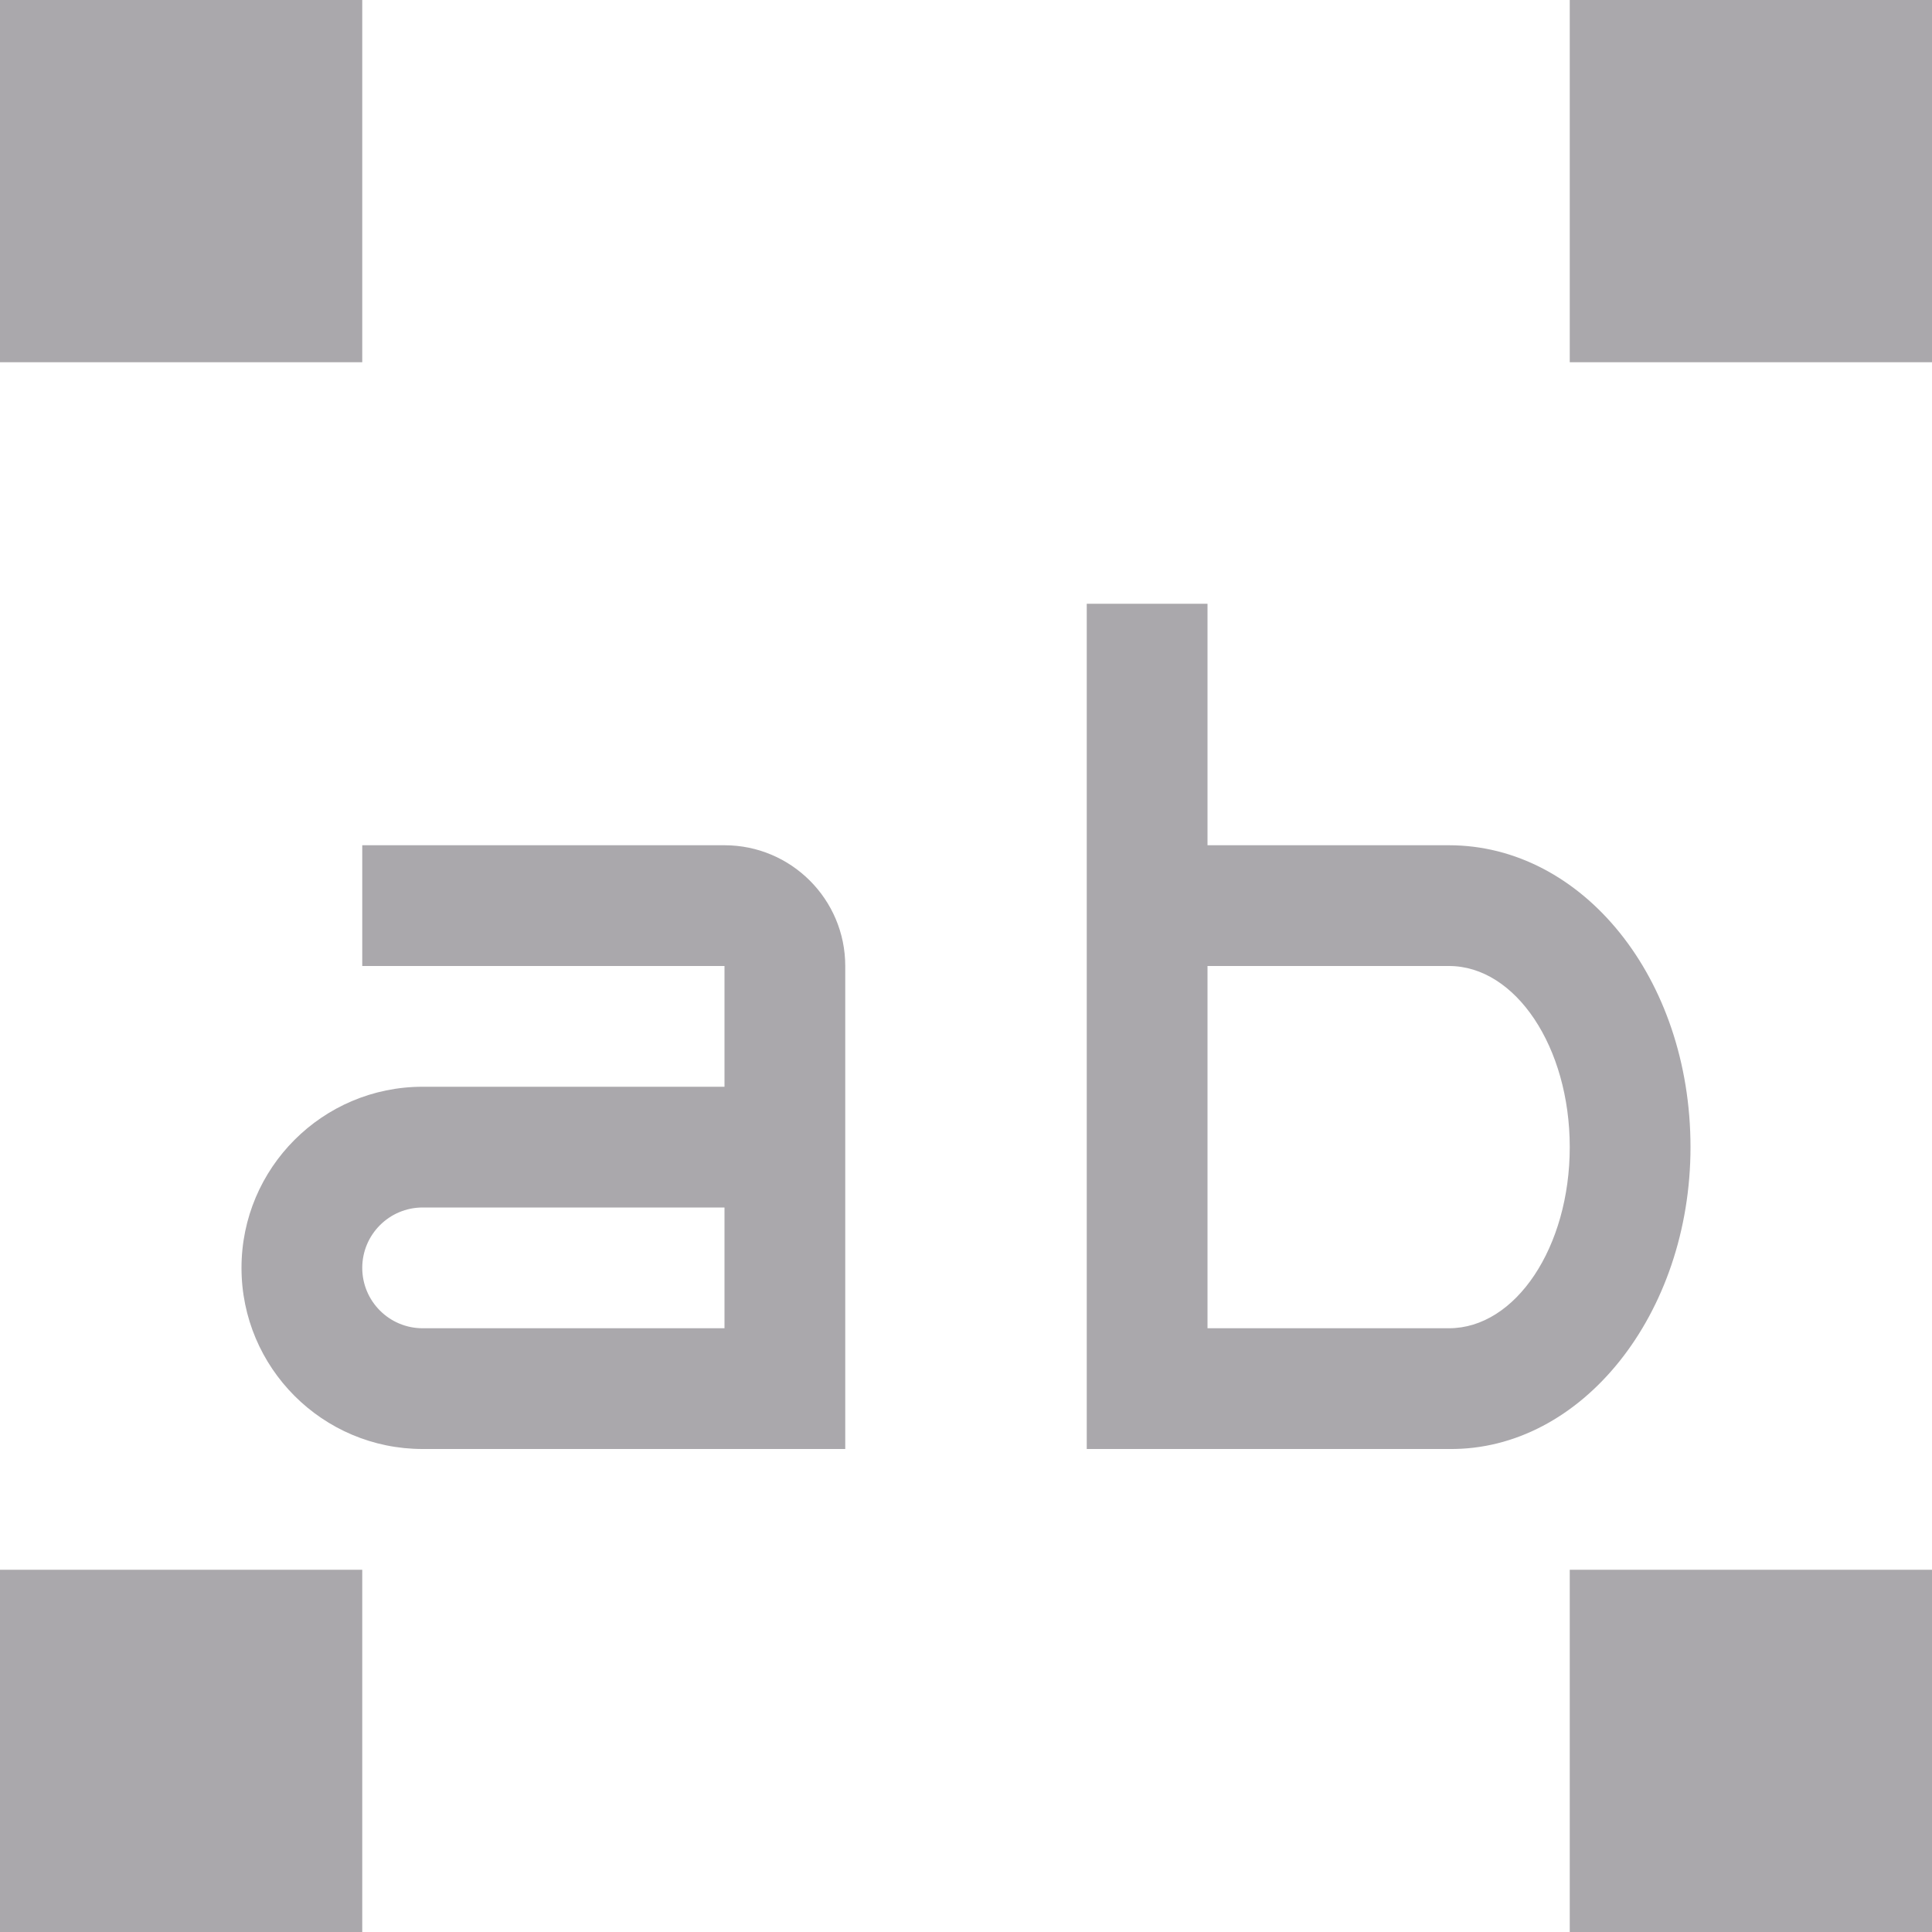 <svg viewBox="0 0 16 16" xmlns="http://www.w3.org/2000/svg"><path d="m0 0v3h3v-3zm13 0v3h3v-3zm-4 5v7h3c1.1.013 2-1.119 2-2.5 0-1.4-.895-2.5-2-2.5h-2v-2zm-6 2v1h3v1h-2.5c-.828 0-1.5.672-1.5 1.5s.672 1.5 1.5 1.5h3 .5v-4c0-.552-.448-1-1-1zm7 1h2c.552 0 1 .672 1 1.5s-.448 1.5-1 1.5h-2zm-6.5 2h2.5v1h-2.5c-.276 0-.5-.224-.5-.5s.224-.5.5-.5zm-3.5 3v3h3v-3zm13 0v3h3v-3z" fill="#aaa8ac"/></svg>